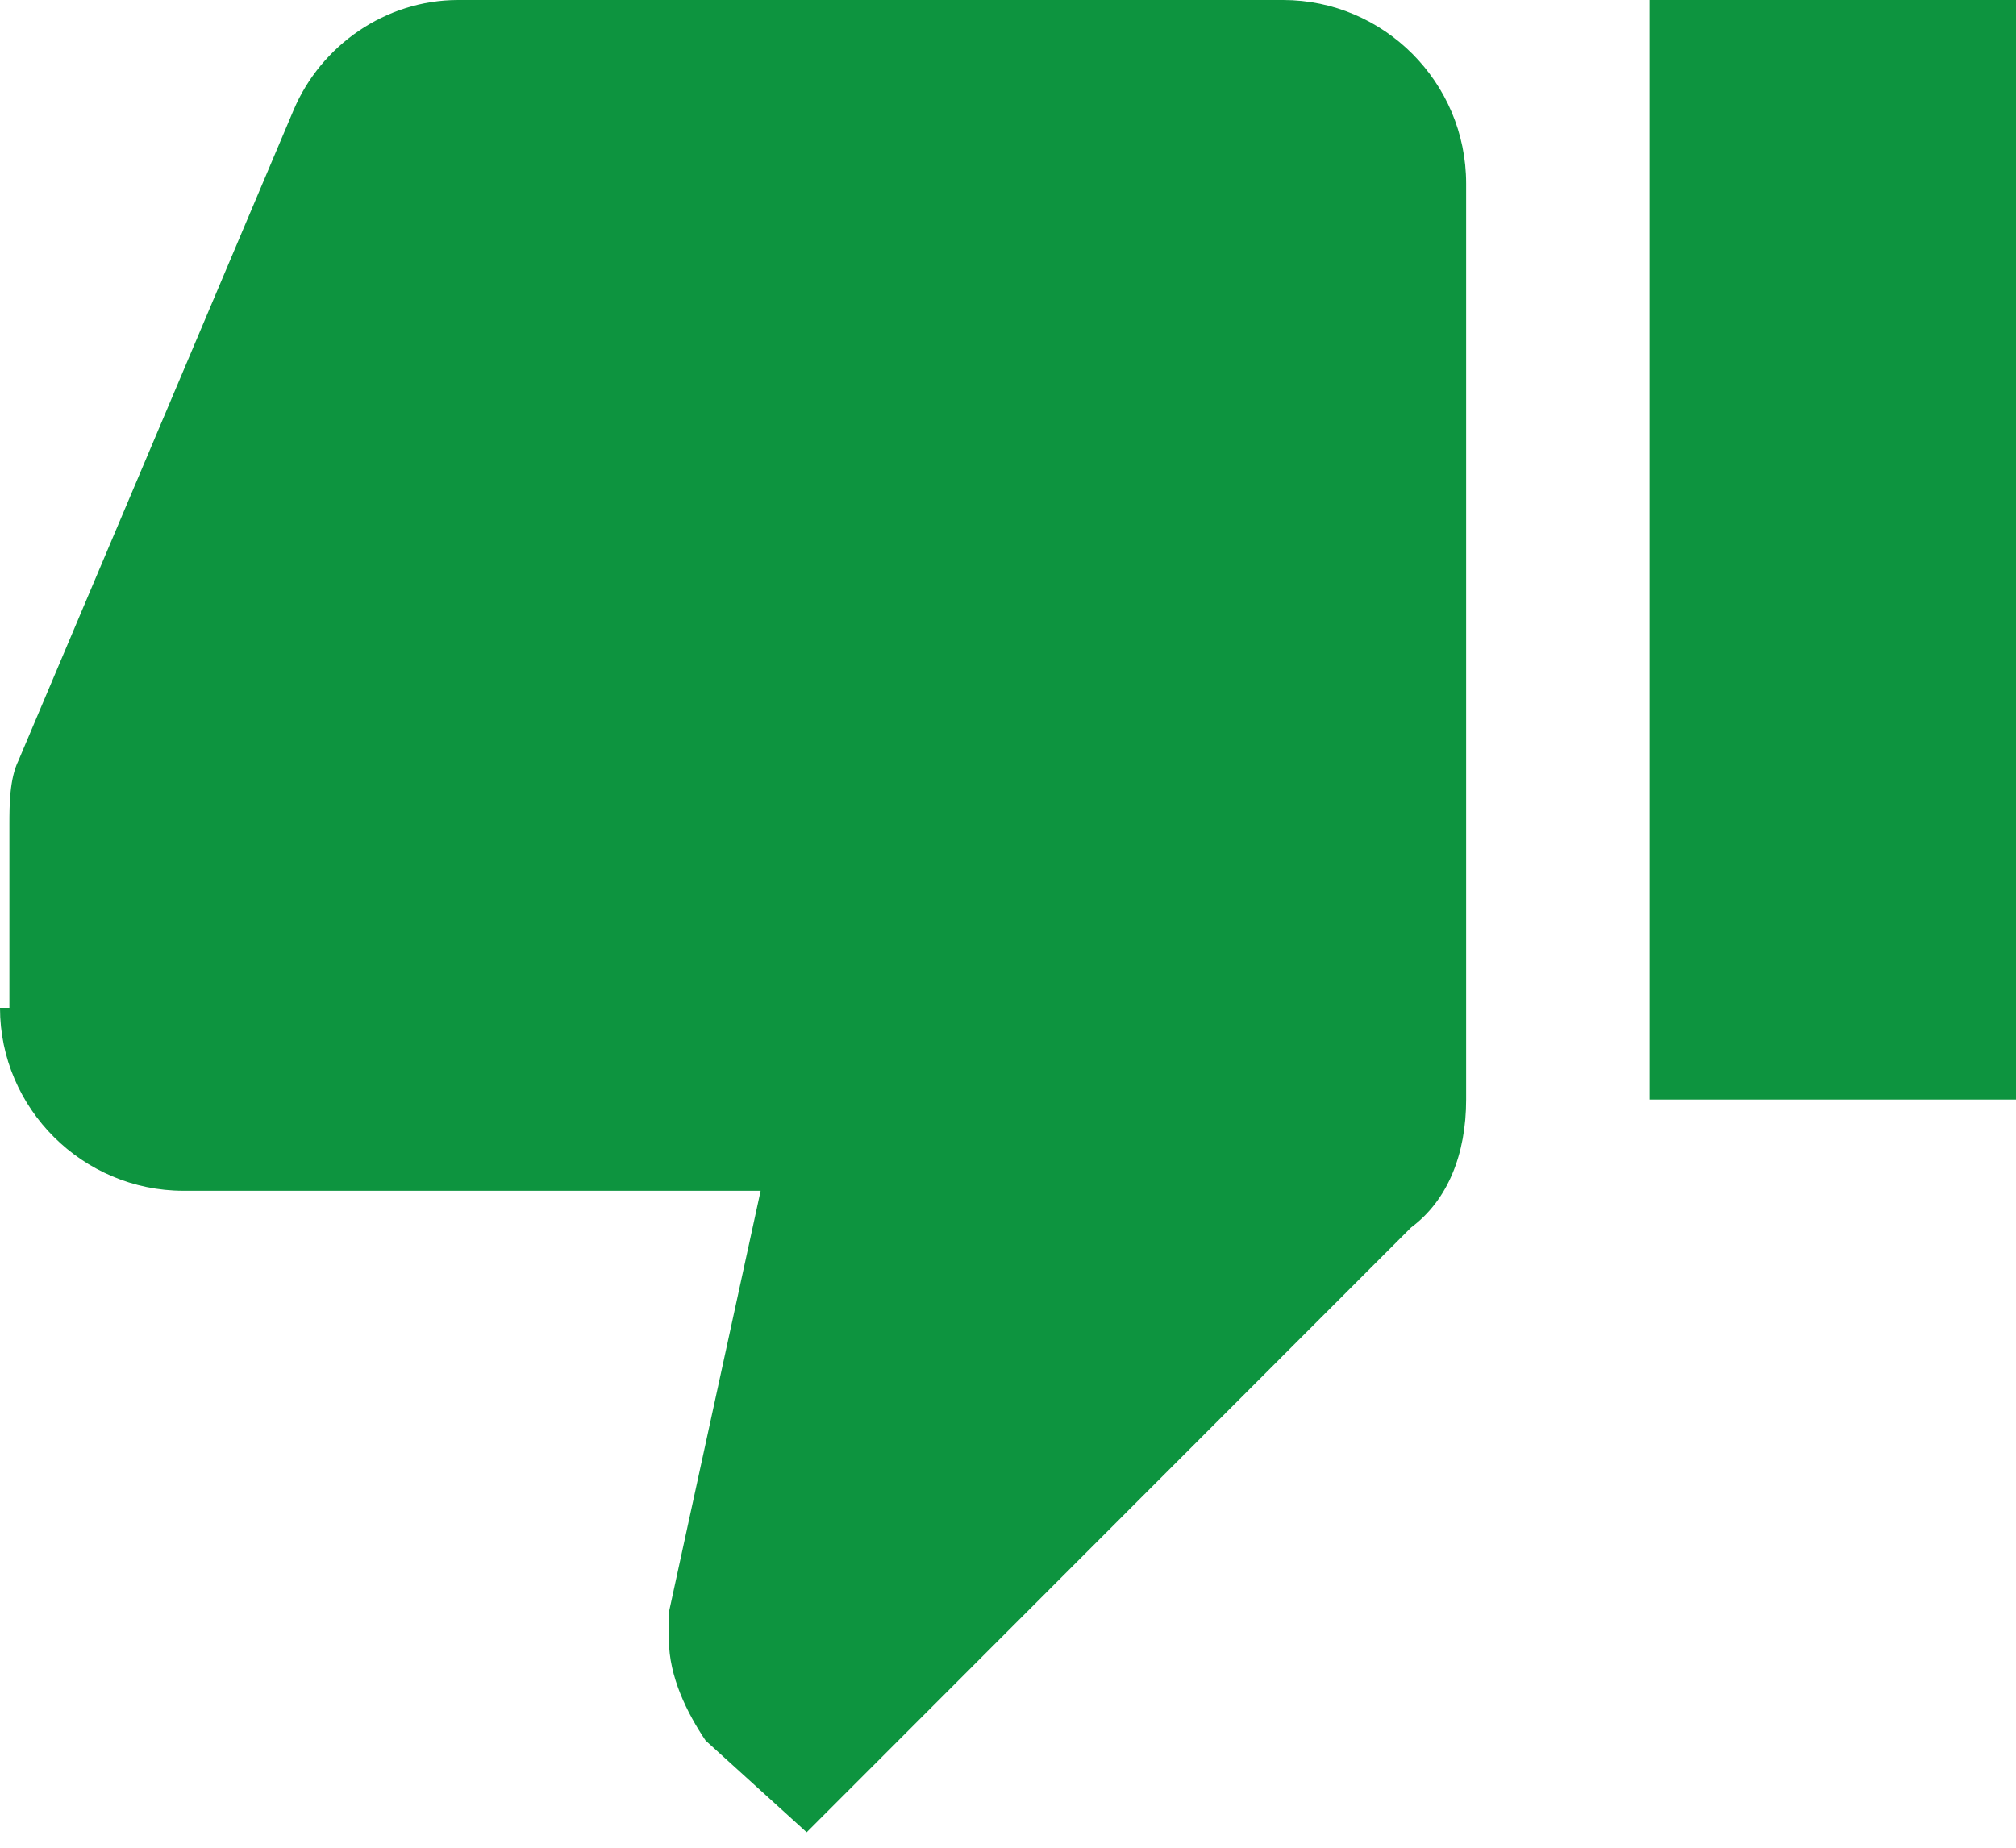 <?xml version="1.0" encoding="UTF-8"?>
<svg width="24px" height="22px" viewBox="0 0 24 22" version="1.1" xmlns="http://www.w3.org/2000/svg" xmlns:xlink="http://www.w3.org/1999/xlink">
    <!-- Generator: sketchtool 55.2 (78181) - https://sketchapp.com -->
    <title>F549ABF4-EDF1-41CE-9292-B5D2E1EECC96</title>
    <desc>Created with sketchtool.</desc>
    <g id="Styleguide" stroke="none" stroke-width="1" fill="none" fill-rule="evenodd">
        <g id="Iconography" transform="translate(-416, -1036)" fill="#0D943F">
            <g id="icons" transform="translate(257, 580)">
                <path d="M159,477.816 L163.362,477.816 L163.362,464.724 L159,464.724 L159,477.816 Z M183,465.816 C183,464.617 182.014,463.638 180.816,463.638 L173.945,463.638 L175.037,458.621 L175.037,458.291 C175.037,457.853 174.819,457.417 174.6,457.092 L173.397,456 L166.201,463.201 C165.764,463.526 165.546,464.075 165.546,464.724 L165.546,475.631 C165.546,476.835 166.526,477.816 167.724,477.816 L177.546,477.816 C178.413,477.816 179.181,477.273 179.505,476.505 L182.78,468.761 C182.888,468.543 182.888,468.218 182.888,468 L182.888,465.816 L183,465.816 C183,465.928 183,465.816 183,465.816 Z" id="Fill-1-Copy-4" transform="translate(171, 466.908) scale(-1, -1) translate(-171, -466.908) "></path>
            </g>
        </g>
    </g>
</svg>